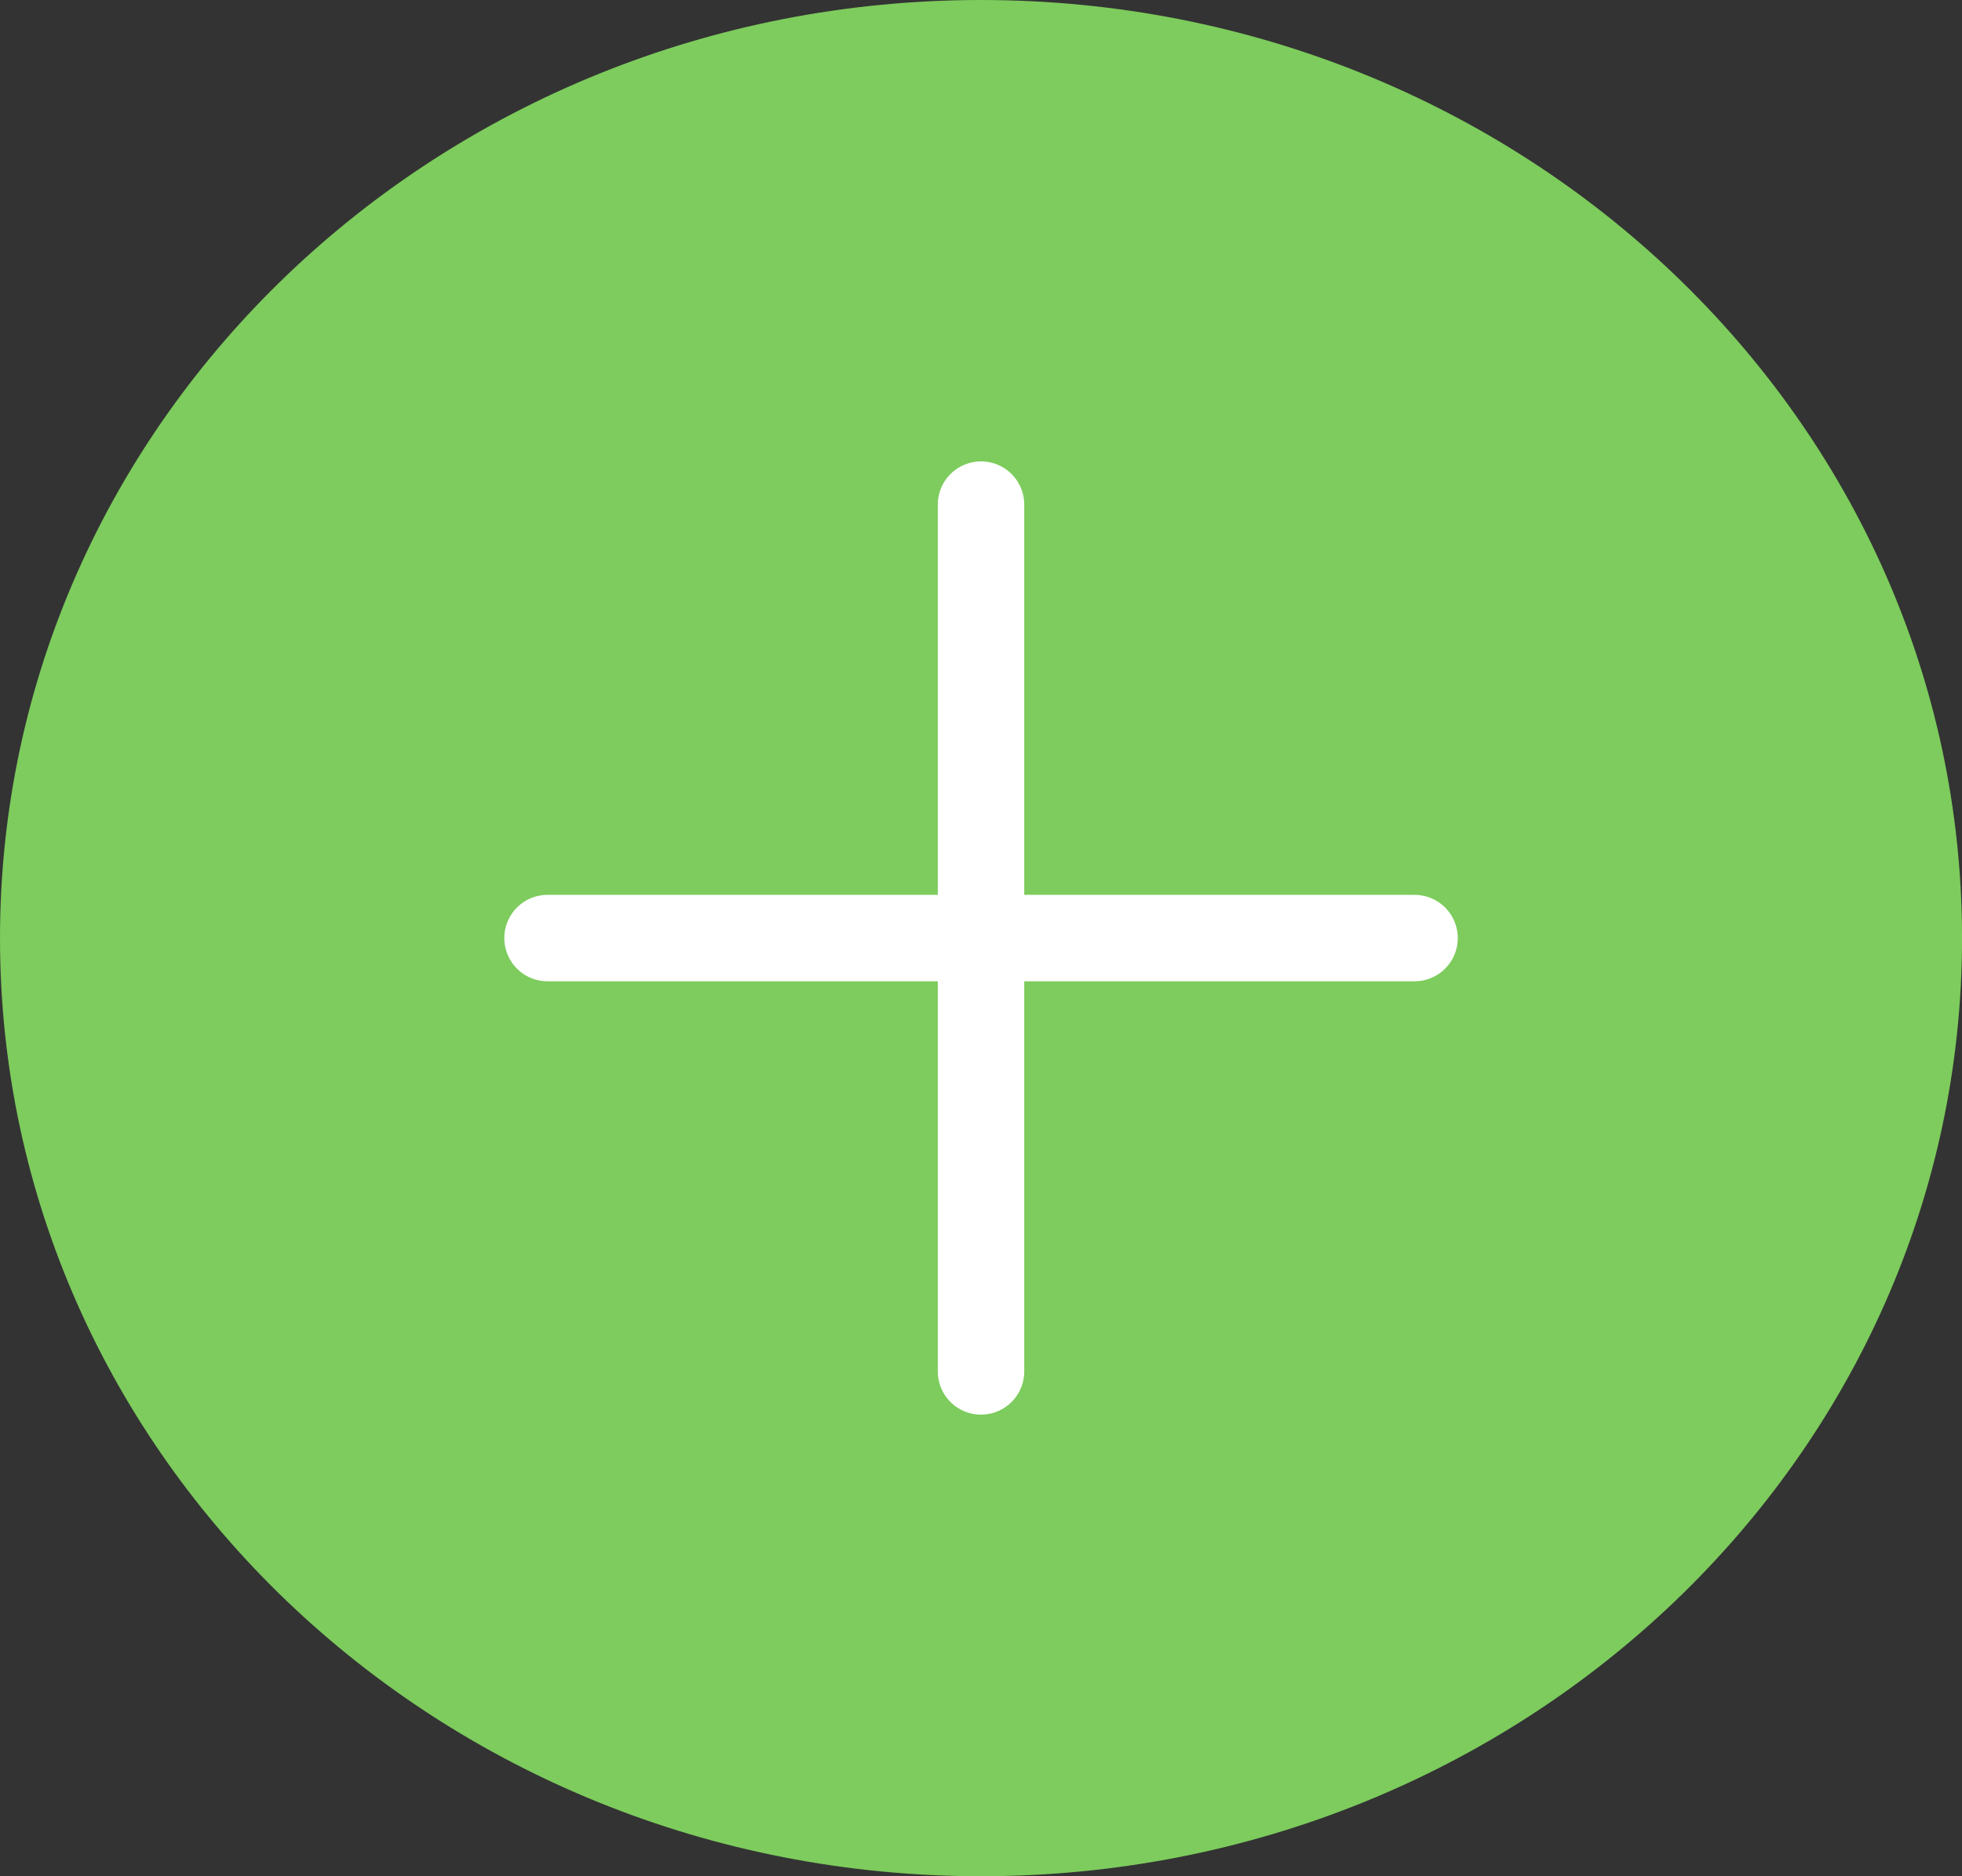 <svg xmlns="http://www.w3.org/2000/svg" width="51.059" height="48.839" viewBox="0 0 51.059 48.839"><rect x="0" y="0" width="51.059" height="48.839" fill="#333333" stroke="none"/><g transform="translate(-688.305 -539.537)"><path d="M15.835,30.292c14.1,0,25.53-10.933,25.53-24.418S29.936-18.547,15.835-18.547-9.695-7.616-9.695,5.874,1.733,30.292,15.835,30.292" transform="translate(698 558.084)" fill="#7dcc5d"/><path d="M0,0V22.563" transform="translate(713.835 552.672)" fill="none" stroke="#fff" stroke-linecap="round" stroke-width="2.25"/><path d="M11.313,0H-11.25" transform="translate(713.804 563.955)" fill="none" stroke="#fff" stroke-linecap="round" stroke-width="2.25"/></g></svg>
